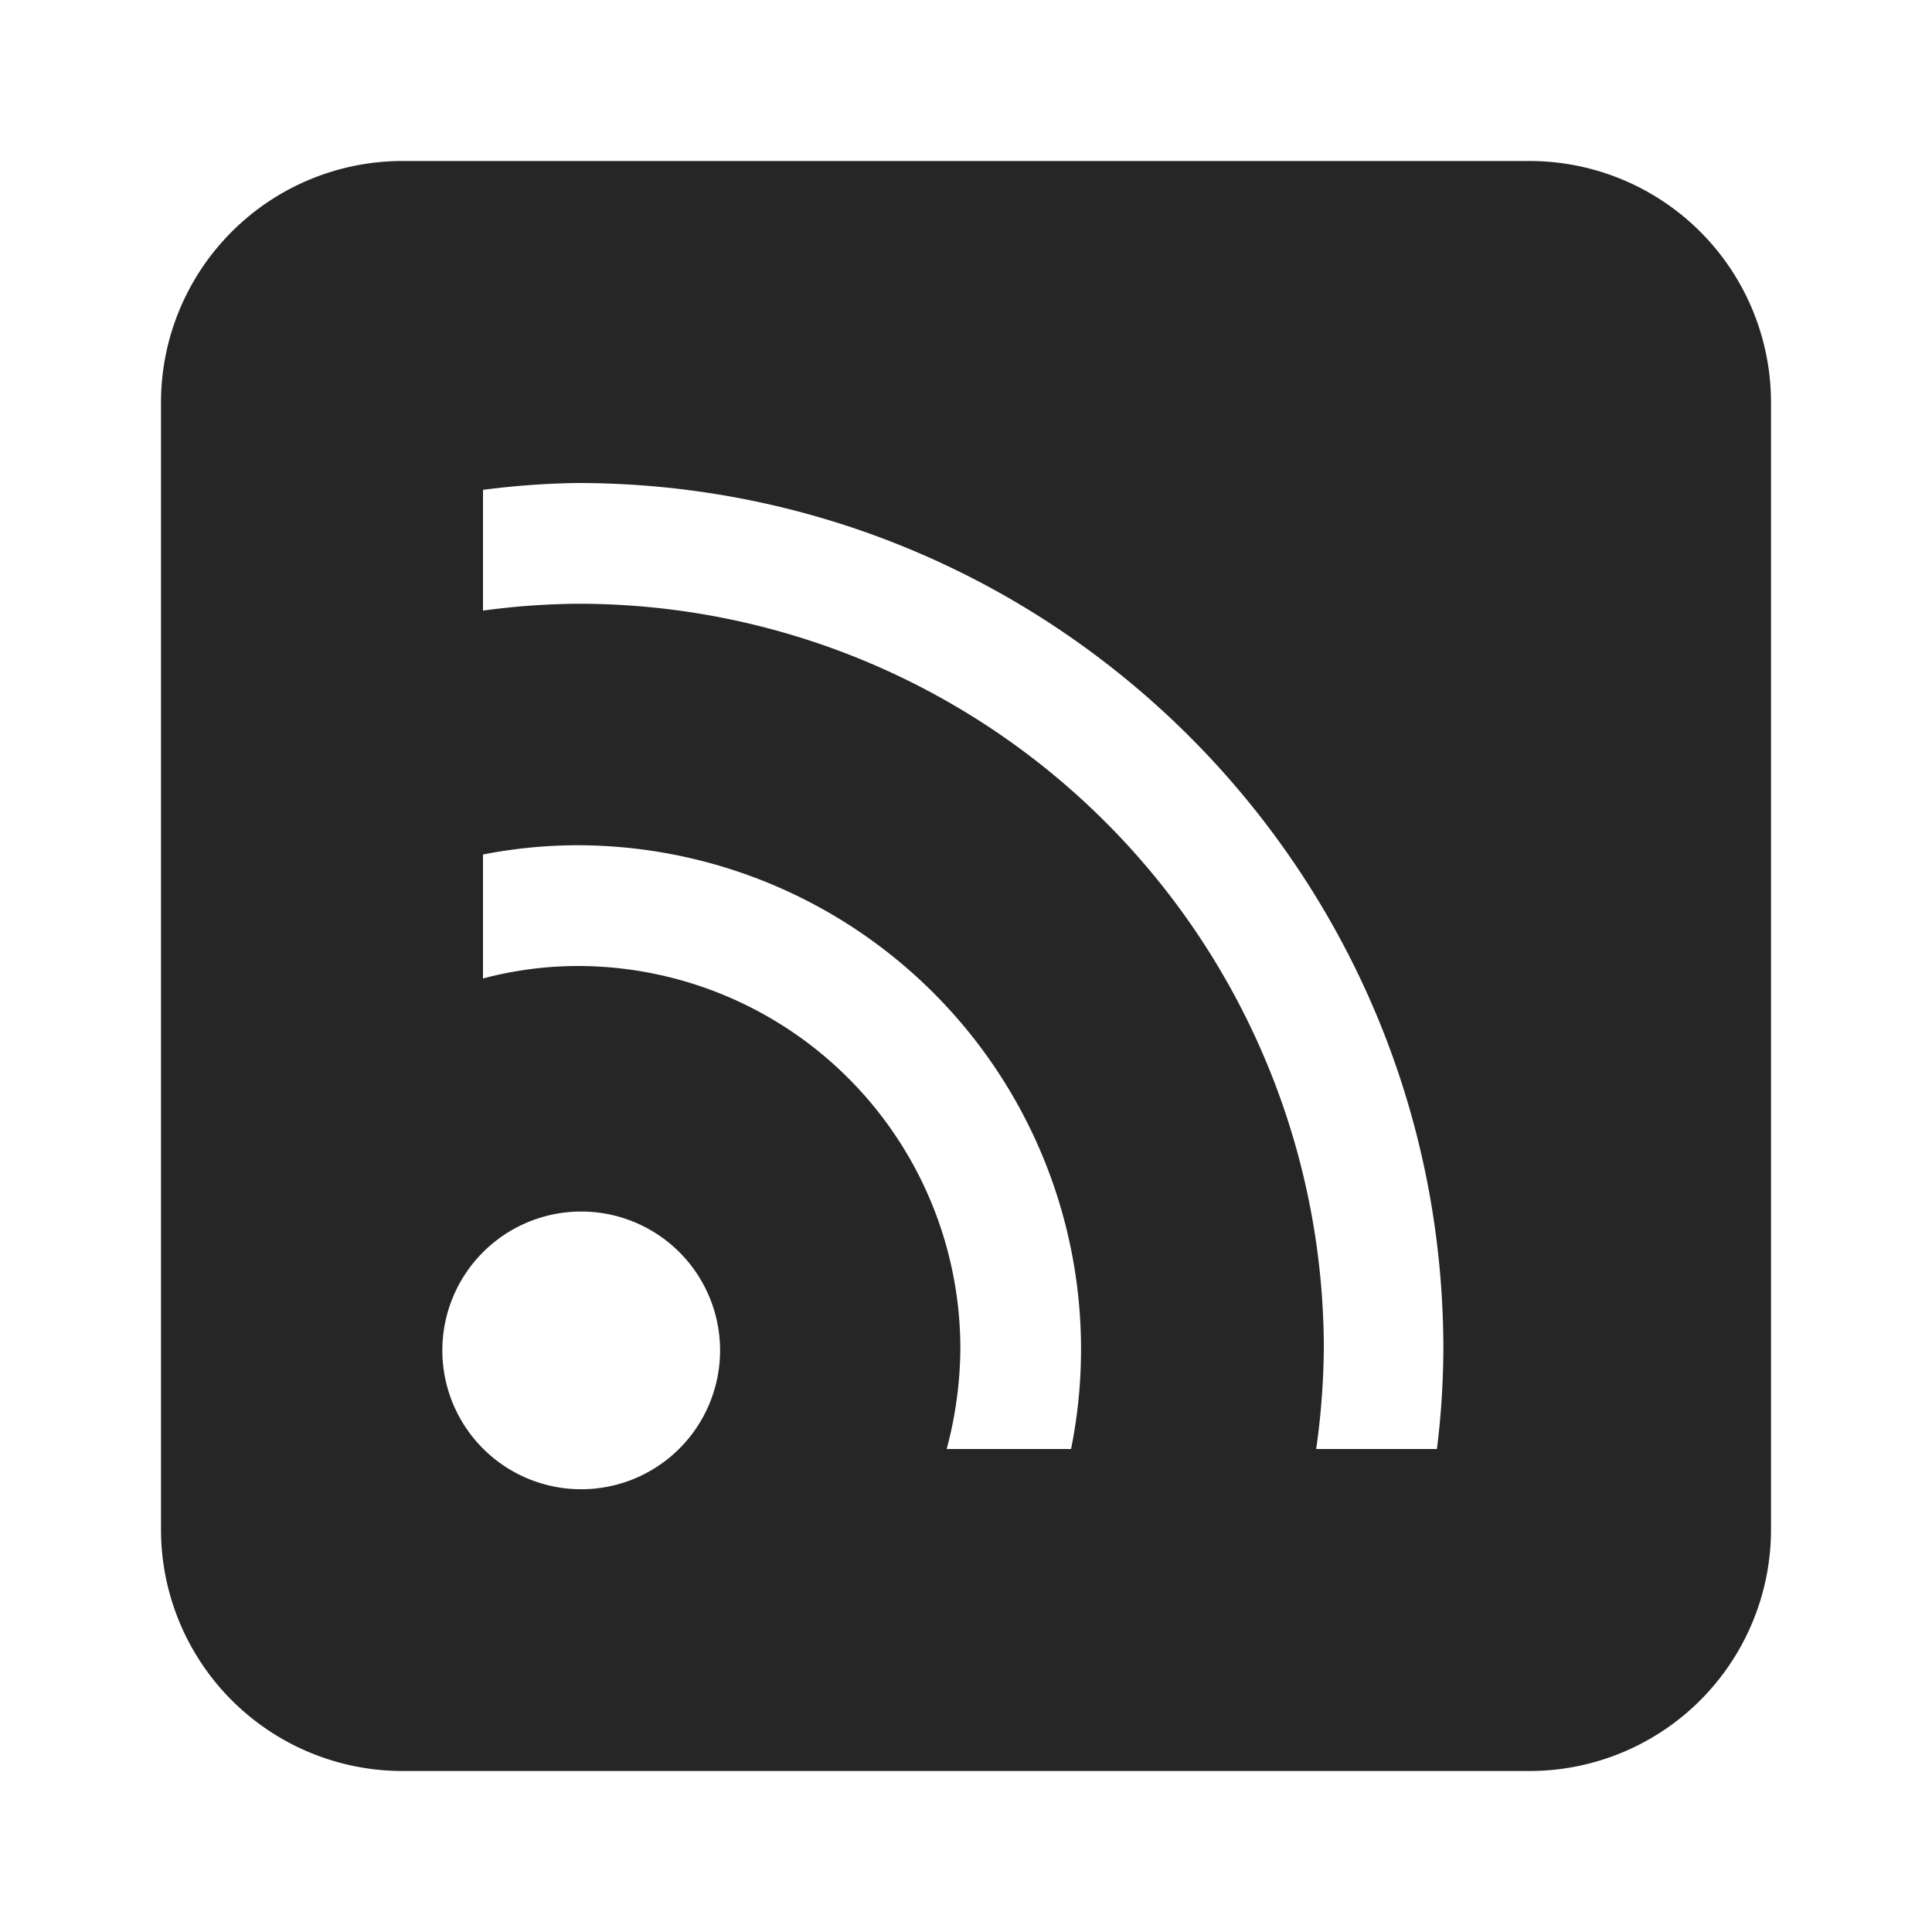 <svg xmlns="http://www.w3.org/2000/svg" width="24" height="24">
    <path fill="#262626" fill-rule="evenodd" d="M19 2H5a3 3 0 00-3 3v14a3 3 0 003 3h14a3 3 0 003-3V5a3 3 0 00-3-3zM7.22 18.5a1.725 1.725 0 110-3.45 1.725 1.725 0 010 3.45zm6.085-.5H11.76c.11-.408.167-.828.17-1.25A4.755 4.755 0 007.18 12a4.6 4.6 0 00-1.18.155v-1.54a6.13 6.13 0 011.18-.115 6.26 6.26 0 016.125 7.5zm4.545 0h-1.5a9.37 9.37 0 00.095-1.25A9.26 9.26 0 007.18 7.5 9.23 9.23 0 006 7.585v-1.5c.391-.051.785-.08 1.18-.085 5.935.006 10.744 4.815 10.75 10.75a10.29 10.29 0 01-.08 1.25z"/>
</svg>
